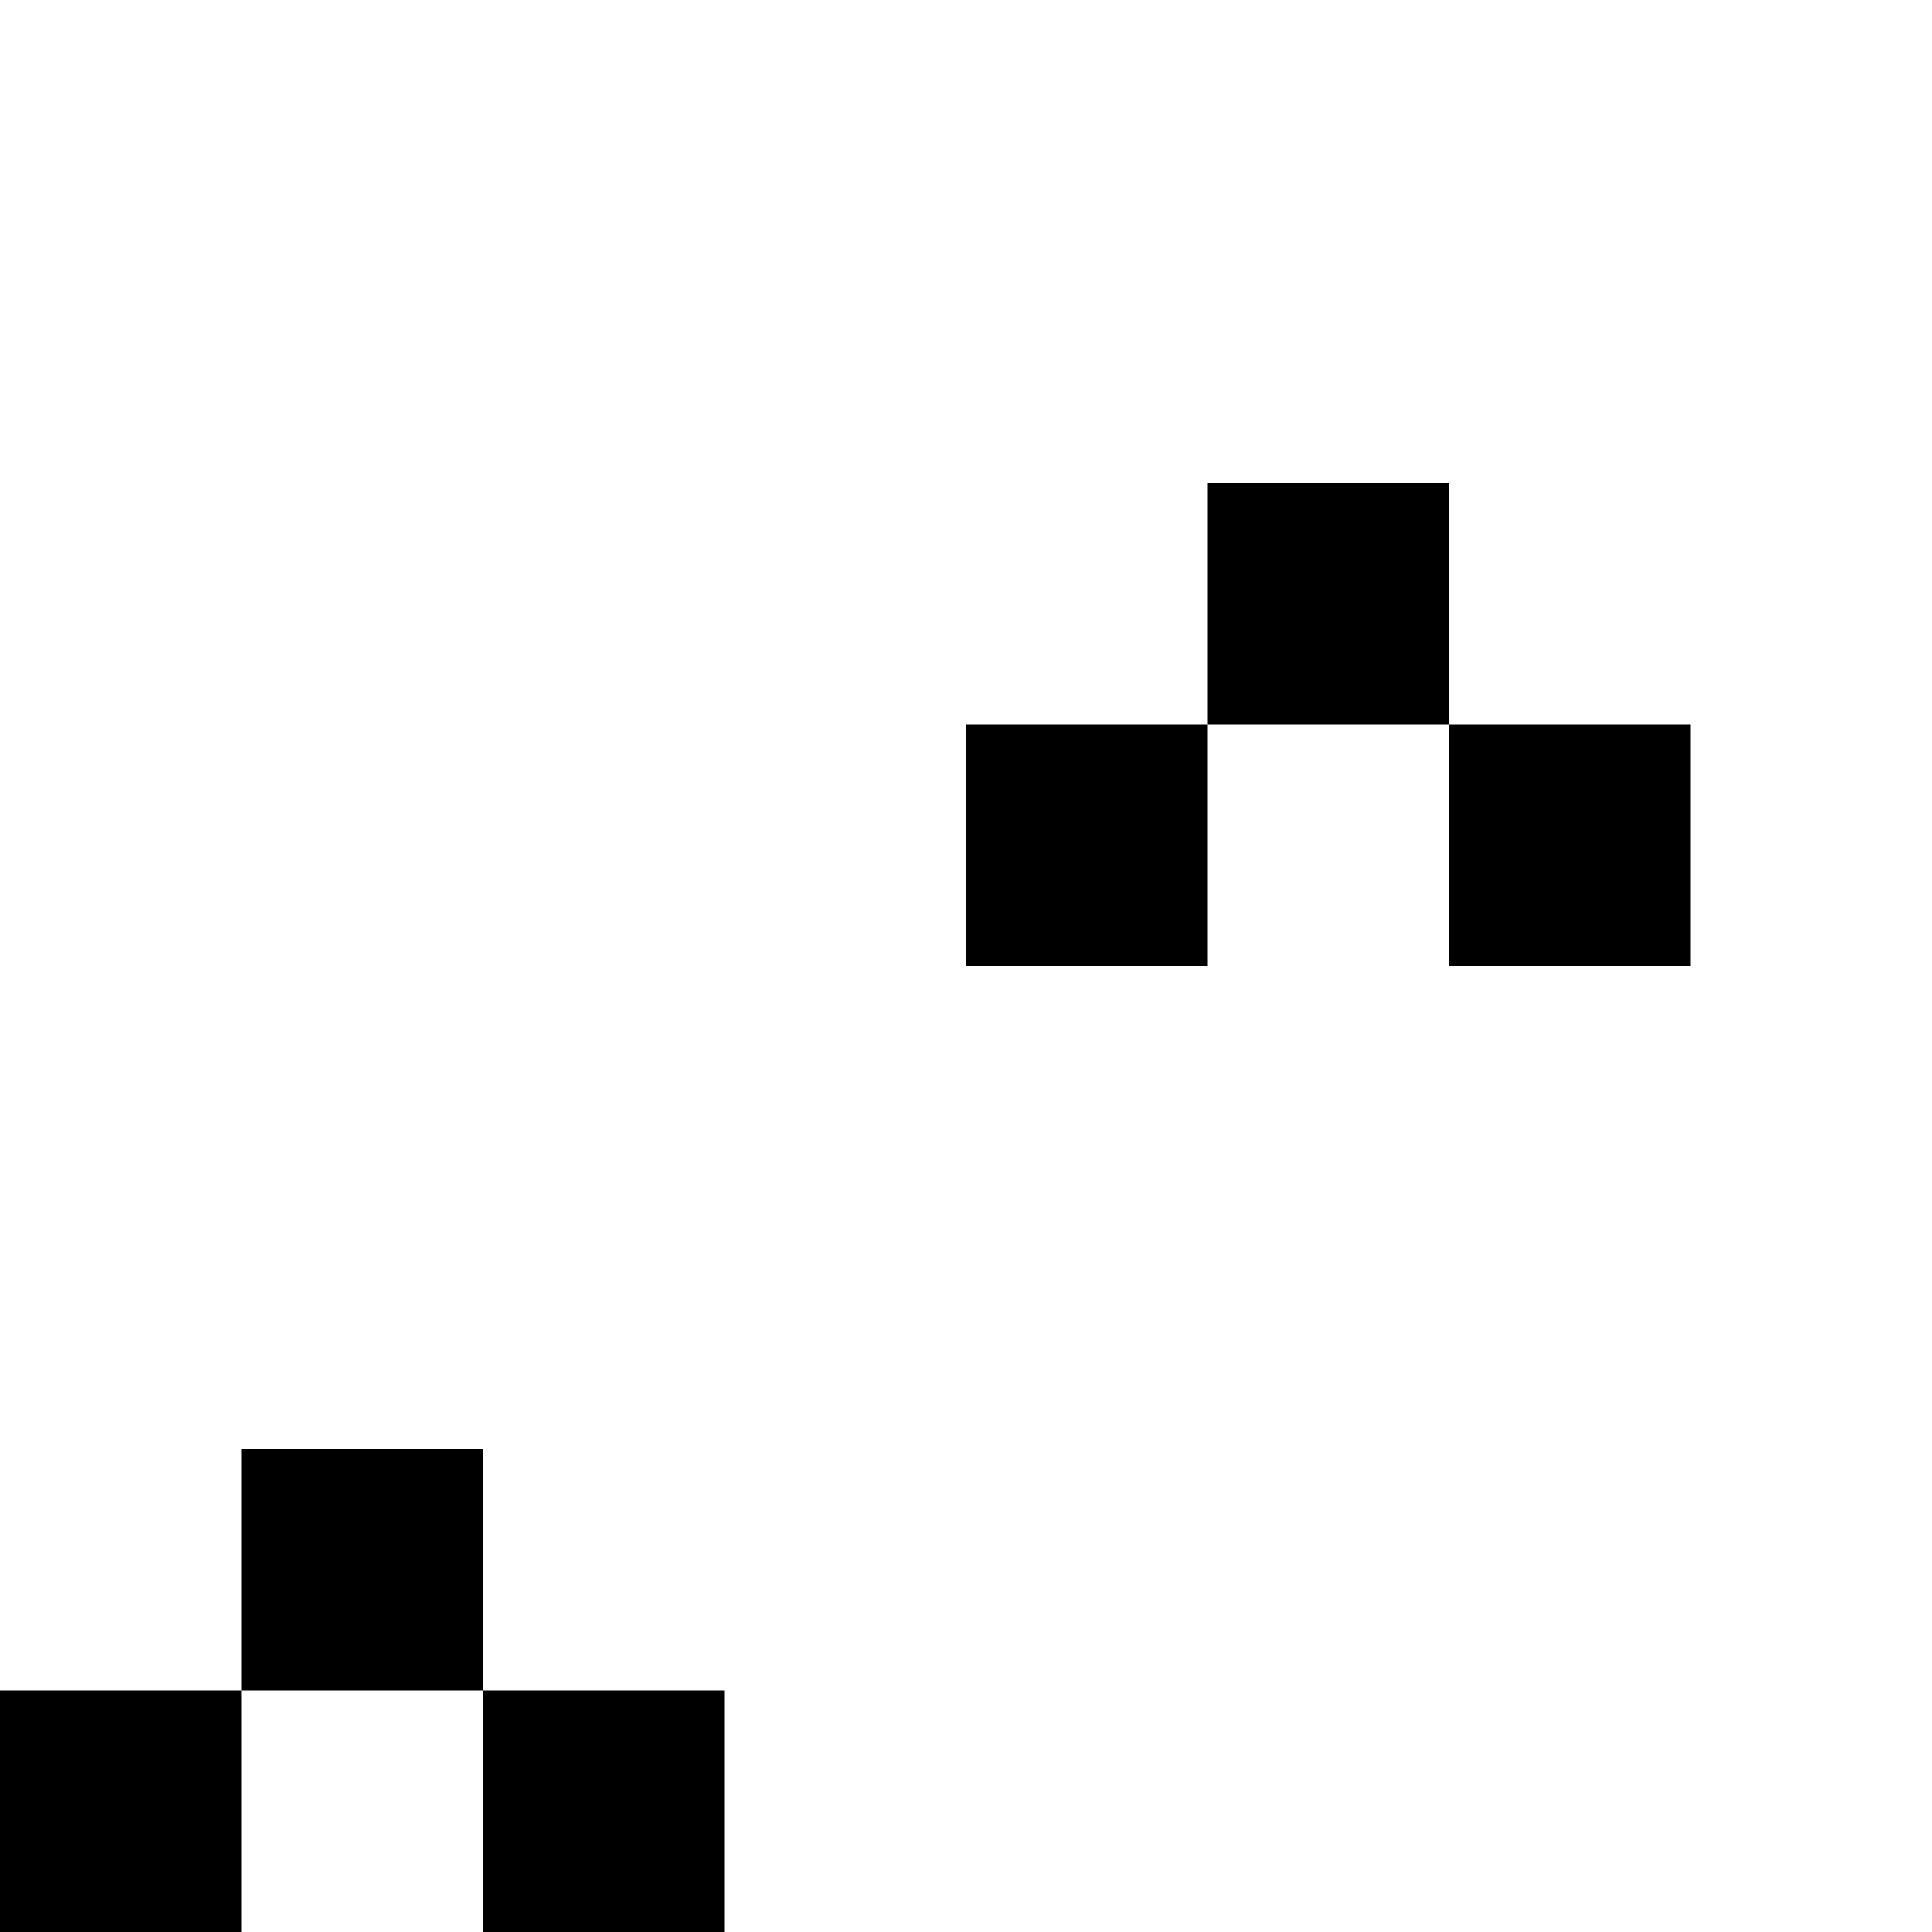 <svg width="8" height="8" viewBox="0 0 8 8" fill="none" xmlns="http://www.w3.org/2000/svg">
<rect width="8" height="8" fill="white"/>
<rect x="5" y="2" width="1" height="1" fill="black"/>
<rect x="1" y="6" width="1" height="1" fill="black"/>
<rect x="6" y="3" width="1" height="1" fill="black"/>
<rect x="2" y="7" width="1" height="1" fill="black"/>
<rect x="4" y="3" width="1" height="1" fill="black"/>
<rect y="7" width="1" height="1" fill="black"/>
</svg>
